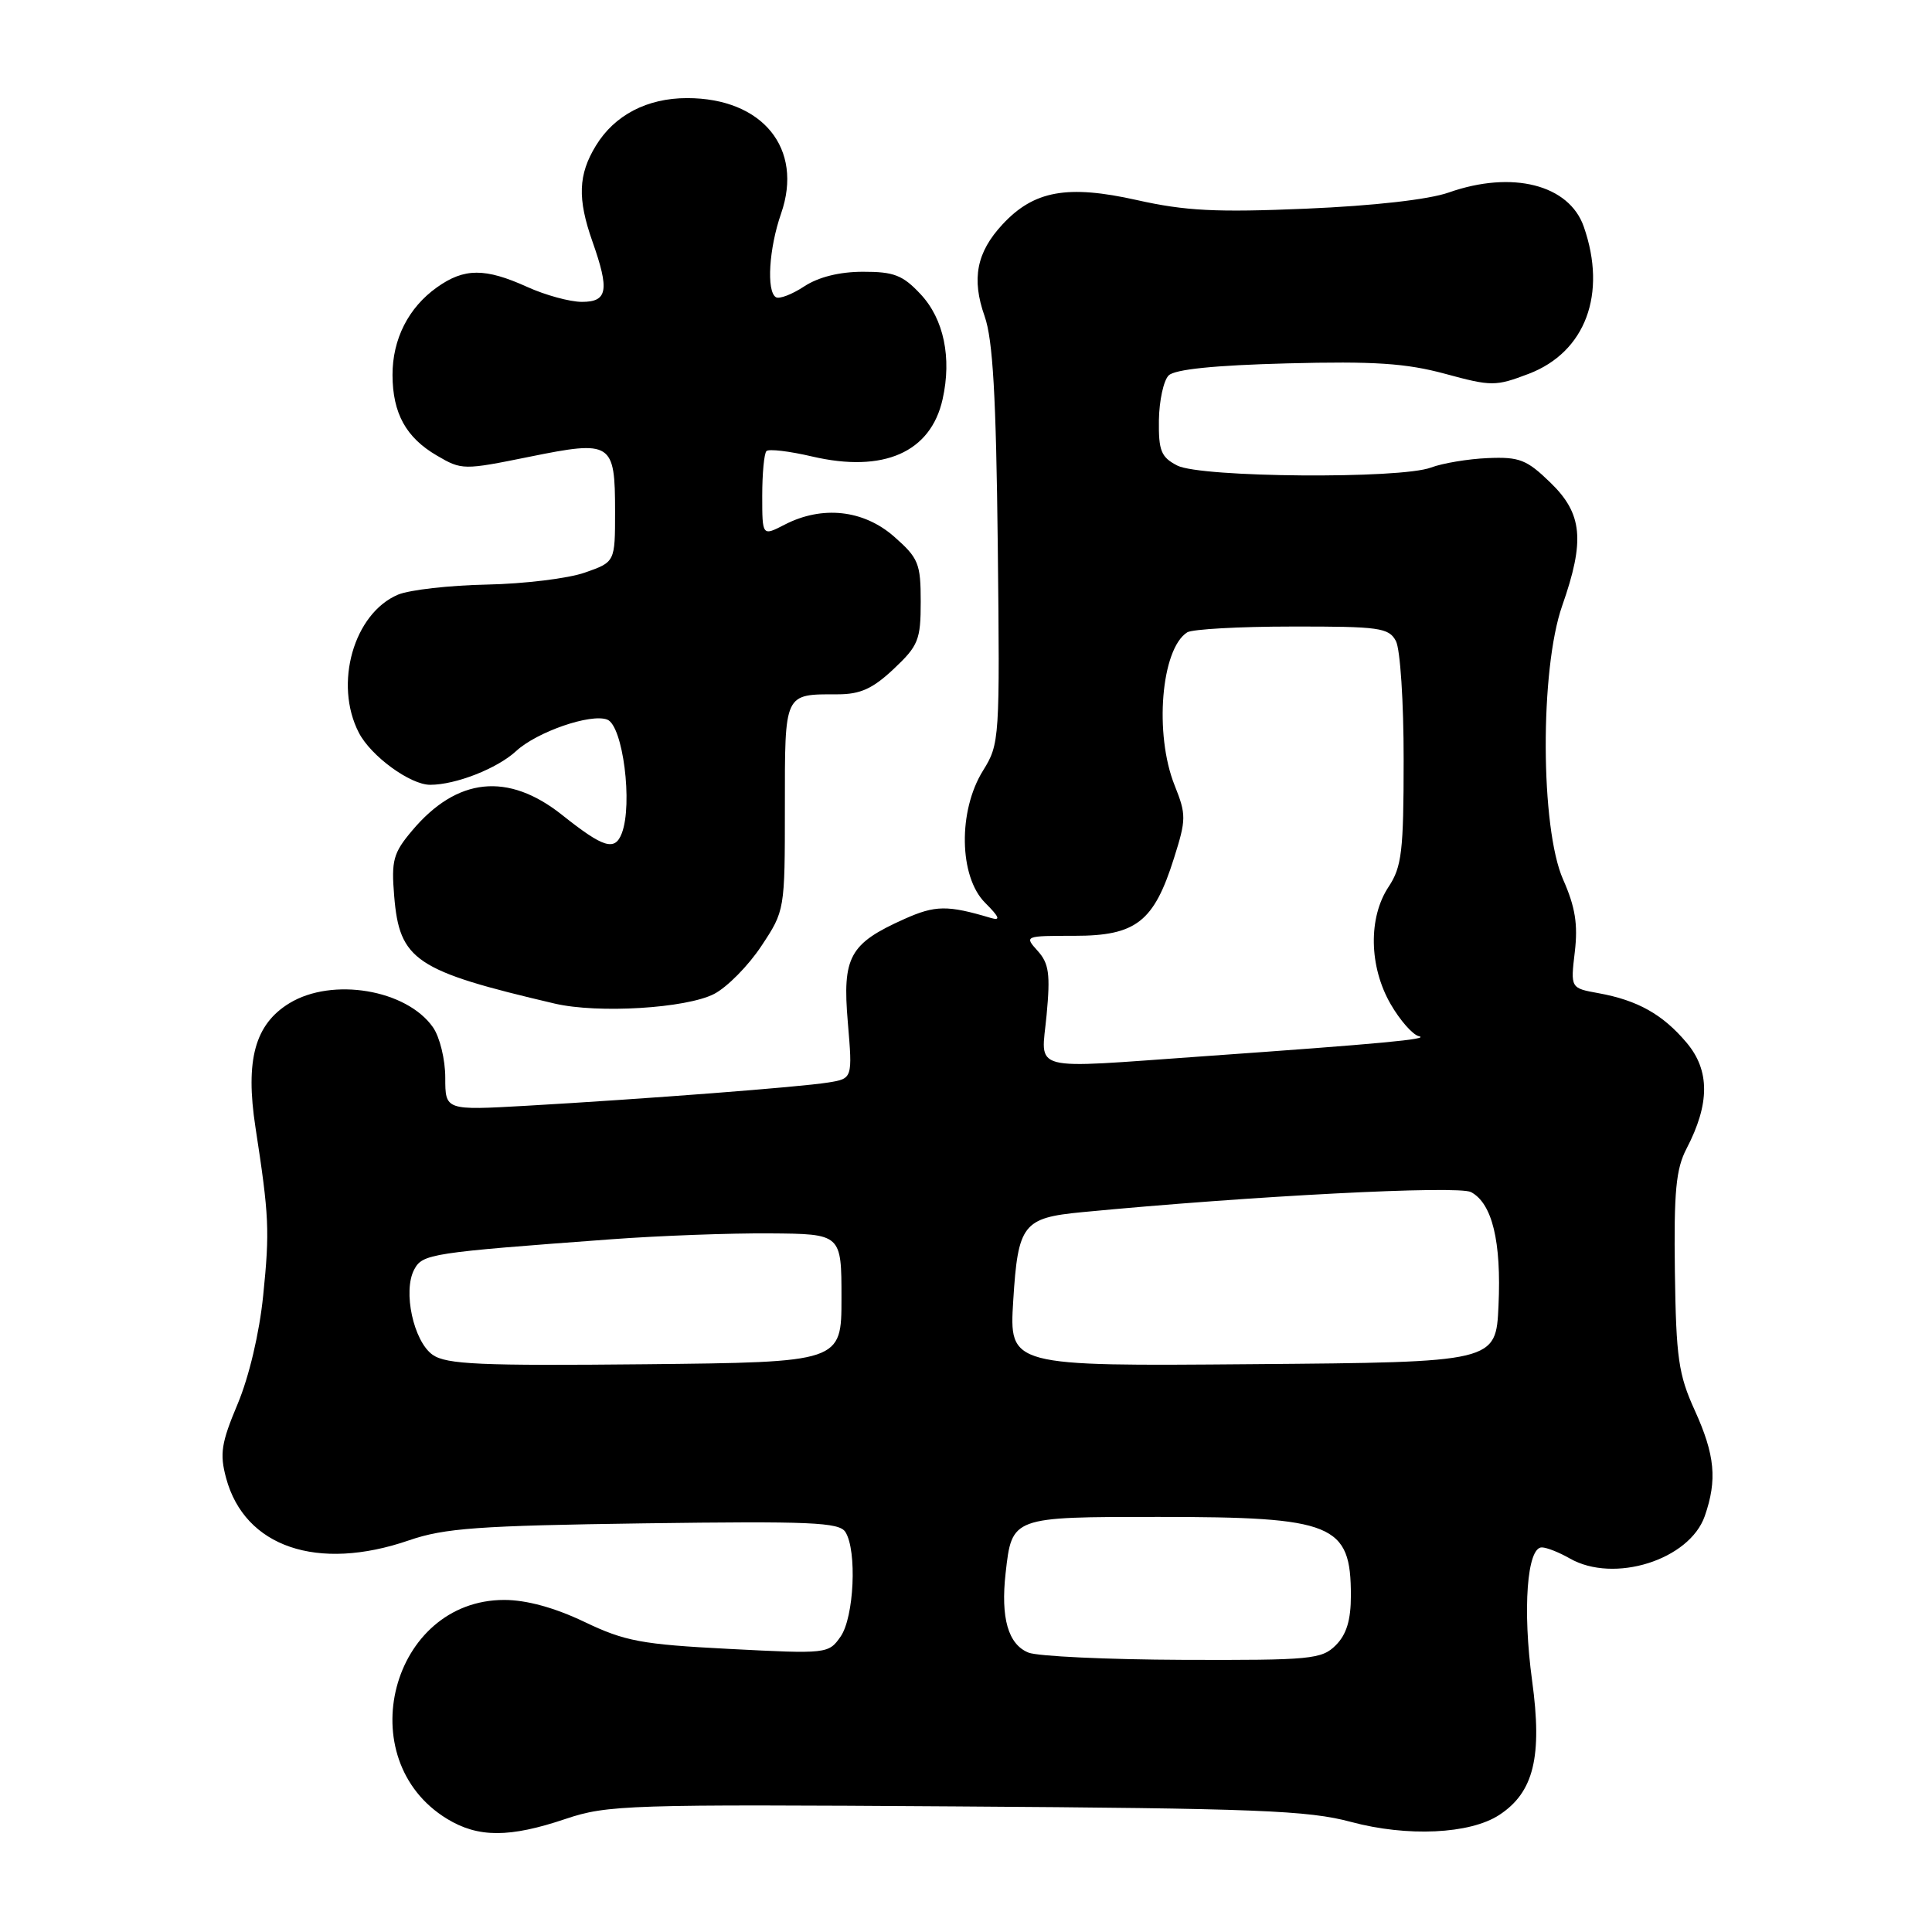 <?xml version="1.0" encoding="UTF-8" standalone="no"?>
<!DOCTYPE svg PUBLIC "-//W3C//DTD SVG 1.1//EN" "http://www.w3.org/Graphics/SVG/1.1/DTD/svg11.dtd" >
<svg xmlns="http://www.w3.org/2000/svg" xmlns:xlink="http://www.w3.org/1999/xlink" version="1.1" viewBox="0 0 256 256">
 <g >
 <path fill="currentColor"
d=" M 74.93 241.02 C 80.49 239.15 83.17 239.07 126.65 239.36 C 166.54 239.62 173.35 239.89 179.00 241.41 C 186.47 243.42 194.78 243.03 198.66 240.49 C 203.24 237.49 204.39 232.77 203.01 222.68 C 201.73 213.28 202.34 204.98 204.31 205.04 C 204.97 205.05 206.62 205.71 208.00 206.50 C 213.85 209.85 223.86 206.70 225.89 200.89 C 227.56 196.09 227.25 192.79 224.56 186.87 C 222.41 182.15 222.09 179.92 221.93 168.50 C 221.79 157.88 222.07 154.89 223.48 152.19 C 226.57 146.26 226.58 141.84 223.49 138.17 C 220.33 134.41 216.99 132.54 211.80 131.60 C 208.10 130.93 208.10 130.93 208.67 126.13 C 209.10 122.49 208.73 120.17 207.12 116.54 C 204.10 109.72 204.04 88.69 207.00 80.26 C 210.03 71.63 209.70 68.07 205.44 63.95 C 202.30 60.90 201.33 60.52 197.13 60.70 C 194.52 60.81 191.14 61.38 189.62 61.95 C 185.59 63.49 159.10 63.28 156.00 61.69 C 153.85 60.58 153.51 59.74 153.56 55.69 C 153.60 53.09 154.18 50.42 154.85 49.75 C 155.66 48.94 160.92 48.40 170.54 48.15 C 182.08 47.85 186.31 48.13 191.48 49.53 C 197.66 51.21 198.17 51.20 202.57 49.53 C 210.08 46.66 212.97 38.95 209.86 30.04 C 207.92 24.46 200.36 22.55 191.96 25.51 C 189.33 26.44 182.01 27.27 173.08 27.65 C 161.15 28.16 157.07 27.95 150.64 26.51 C 141.44 24.45 137.00 25.25 132.84 29.73 C 129.40 33.43 128.71 36.94 130.47 41.91 C 131.56 45.01 131.99 52.48 132.21 72.26 C 132.49 97.98 132.46 98.57 130.25 102.12 C 126.93 107.46 127.07 116.16 130.53 119.62 C 132.44 121.53 132.63 122.03 131.28 121.63 C 125.55 119.92 123.93 119.94 119.84 121.77 C 112.56 125.03 111.60 126.77 112.34 135.45 C 112.97 142.92 112.97 142.92 109.73 143.44 C 106.03 144.04 85.59 145.61 69.75 146.52 C 59.00 147.13 59.00 147.13 59.00 142.79 C 59.00 140.39 58.27 137.40 57.37 136.12 C 53.87 131.12 44.03 129.47 38.35 132.93 C 33.78 135.72 32.48 140.45 33.85 149.38 C 35.66 161.14 35.75 163.05 34.87 171.69 C 34.37 176.64 33.00 182.43 31.49 186.03 C 29.32 191.19 29.09 192.63 29.96 195.85 C 32.42 204.99 42.07 208.28 54.20 204.10 C 58.91 202.48 63.40 202.16 85.39 201.85 C 107.40 201.55 111.21 201.71 112.02 203.00 C 113.58 205.46 113.17 214.31 111.38 216.86 C 109.79 219.14 109.58 219.16 96.63 218.49 C 84.99 217.89 82.81 217.48 77.42 214.90 C 73.48 213.02 69.75 212.00 66.82 212.00 C 51.83 212.00 46.31 233.12 59.24 241.01 C 63.36 243.52 67.51 243.52 74.93 241.02 Z  M 94.63 131.70 C 96.36 130.80 99.17 127.95 100.88 125.36 C 103.99 120.67 104.00 120.62 104.00 106.94 C 104.00 91.69 103.86 92.00 111.01 92.00 C 114.00 92.00 115.65 91.25 118.43 88.63 C 121.69 85.56 122.00 84.78 122.00 79.74 C 122.00 74.66 121.71 73.95 118.47 71.10 C 114.41 67.54 108.93 66.95 103.95 69.53 C 101.00 71.05 101.00 71.05 101.00 65.69 C 101.00 62.74 101.25 60.08 101.56 59.77 C 101.87 59.46 104.60 59.78 107.62 60.49 C 117.08 62.69 123.33 59.94 124.90 52.90 C 126.13 47.41 125.06 42.27 121.99 38.99 C 119.63 36.46 118.45 36.00 114.35 36.01 C 111.24 36.01 108.45 36.71 106.56 37.95 C 104.95 39.01 103.26 39.66 102.81 39.38 C 101.54 38.60 101.89 32.91 103.50 28.29 C 106.49 19.69 101.05 13.00 91.05 13.00 C 85.74 13.00 81.43 15.25 78.96 19.30 C 76.61 23.14 76.50 26.33 78.50 32.00 C 80.78 38.46 80.51 40.00 77.11 40.00 C 75.52 40.00 72.26 39.11 69.86 38.02 C 64.27 35.49 61.51 35.50 57.89 38.08 C 54.11 40.77 52.00 44.95 52.01 49.70 C 52.03 54.77 53.80 57.98 57.88 60.36 C 61.19 62.30 61.40 62.30 70.18 60.52 C 81.07 58.31 81.50 58.59 81.50 67.79 C 81.50 74.47 81.50 74.47 77.50 75.87 C 75.30 76.65 69.45 77.36 64.50 77.46 C 59.55 77.56 54.26 78.16 52.75 78.79 C 46.87 81.27 44.21 90.63 47.55 97.09 C 49.15 100.19 54.36 103.99 57.00 103.99 C 60.39 103.99 65.89 101.83 68.38 99.53 C 71.13 96.98 78.27 94.51 80.46 95.35 C 82.54 96.14 83.87 106.56 82.39 110.42 C 81.47 112.81 79.97 112.35 74.50 108.00 C 67.32 102.28 60.55 102.99 54.60 110.07 C 52.11 113.02 51.84 114.02 52.23 118.71 C 52.93 127.26 55.01 128.65 73.50 132.98 C 79.24 134.32 90.94 133.61 94.63 131.70 Z  M 136.28 218.98 C 133.59 217.90 132.58 214.39 133.25 208.44 C 134.09 200.98 134.04 201.00 153.47 201.00 C 176.73 201.00 179.00 201.93 179.00 211.43 C 179.00 214.67 178.42 216.58 177.00 218.00 C 175.14 219.86 173.71 220.00 156.75 219.94 C 146.71 219.90 137.50 219.47 136.28 218.98 Z  M 57.33 179.52 C 54.80 177.74 53.35 171.08 54.89 168.21 C 56.00 166.14 57.05 165.98 81.00 164.21 C 87.33 163.74 96.78 163.39 102.00 163.43 C 111.50 163.50 111.50 163.50 111.50 172.00 C 111.50 180.50 111.50 180.50 85.50 180.77 C 63.61 180.99 59.15 180.79 57.33 179.52 Z  M 134.26 172.32 C 134.89 162.22 135.55 161.37 143.36 160.62 C 165.74 158.47 193.23 157.05 194.92 157.96 C 197.73 159.46 198.95 164.50 198.56 173.00 C 198.22 180.50 198.22 180.50 165.97 180.76 C 133.72 181.03 133.72 181.03 134.26 172.32 Z  M 138.68 134.49 C 139.19 129.06 138.99 127.65 137.49 125.99 C 135.71 124.02 135.77 124.00 142.39 124.00 C 150.53 124.00 152.90 122.15 155.55 113.74 C 157.19 108.57 157.19 107.94 155.65 104.08 C 152.92 97.27 153.85 85.99 157.31 83.79 C 157.97 83.37 164.22 83.02 171.21 83.02 C 182.77 83.00 184.02 83.18 184.96 84.93 C 185.54 86.00 186.00 93.06 185.99 100.68 C 185.99 112.79 185.74 114.87 184.00 117.50 C 181.29 121.58 181.40 128.06 184.25 133.02 C 185.49 135.18 187.18 137.10 188.00 137.30 C 189.62 137.68 183.01 138.30 159.50 139.96 C 135.96 141.62 137.97 142.15 138.68 134.49 Z "/>
</g>
</svg>